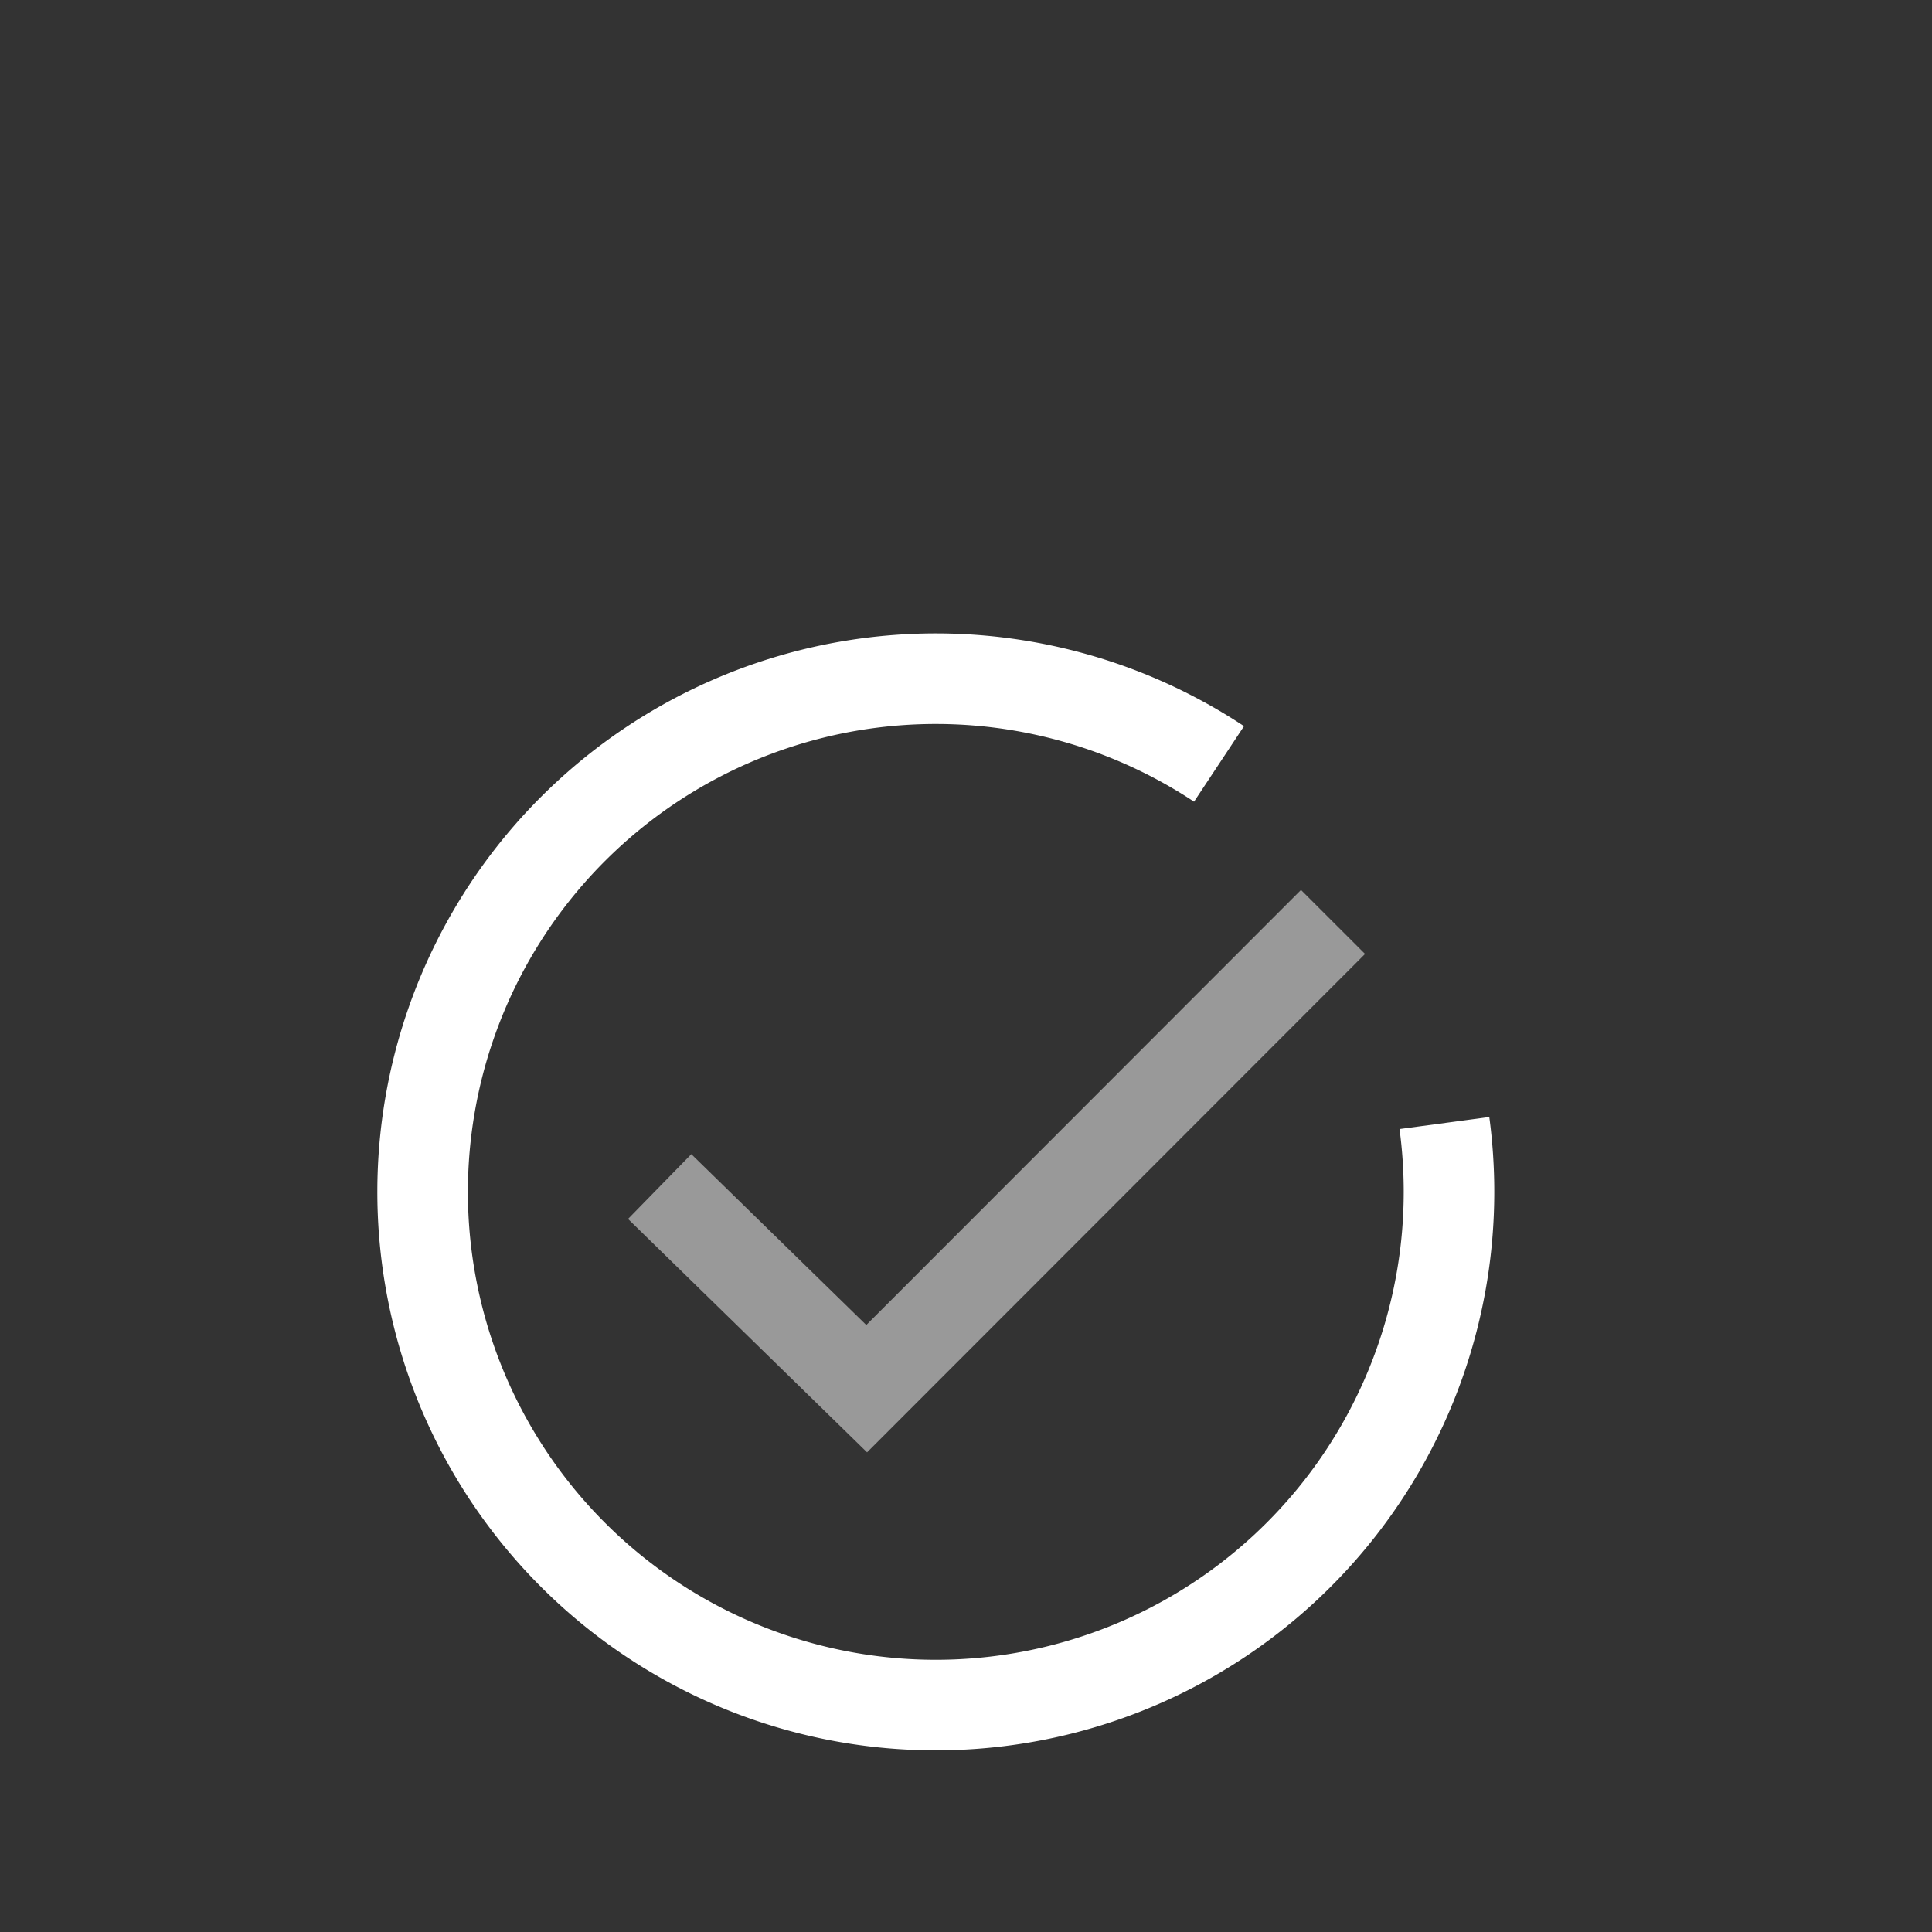 <svg id="ic_check" xmlns="http://www.w3.org/2000/svg" width="32" height="32" viewBox="0 0 32 32">
  <rect x="0" y="0" width="32" height="32" fill="#333333" stroke="none"/>
  <rect id="BG" width="32" height="32" fill="rgba(255,255,255,0)"/>
  <path id="Path_2" data-name="Path 2" d="M0,4.376,2.892,7.2,10.086,0" transform="translate(11.463 15.801)" fill="none" stroke="rgba(255,255,255,0.5)" stroke-linecap="square" stroke-miterlimit="10" stroke-width="1.5"/>
  <path id="Path" d="M13.191,1.411A8.5,8.5,0,1,0,17,8.5a8.578,8.578,0,0,0-.076-1.141" transform="translate(7 11.242)" fill="none" stroke="#fff" stroke-miterlimit="10" stroke-width="1.5"/>
</svg>
